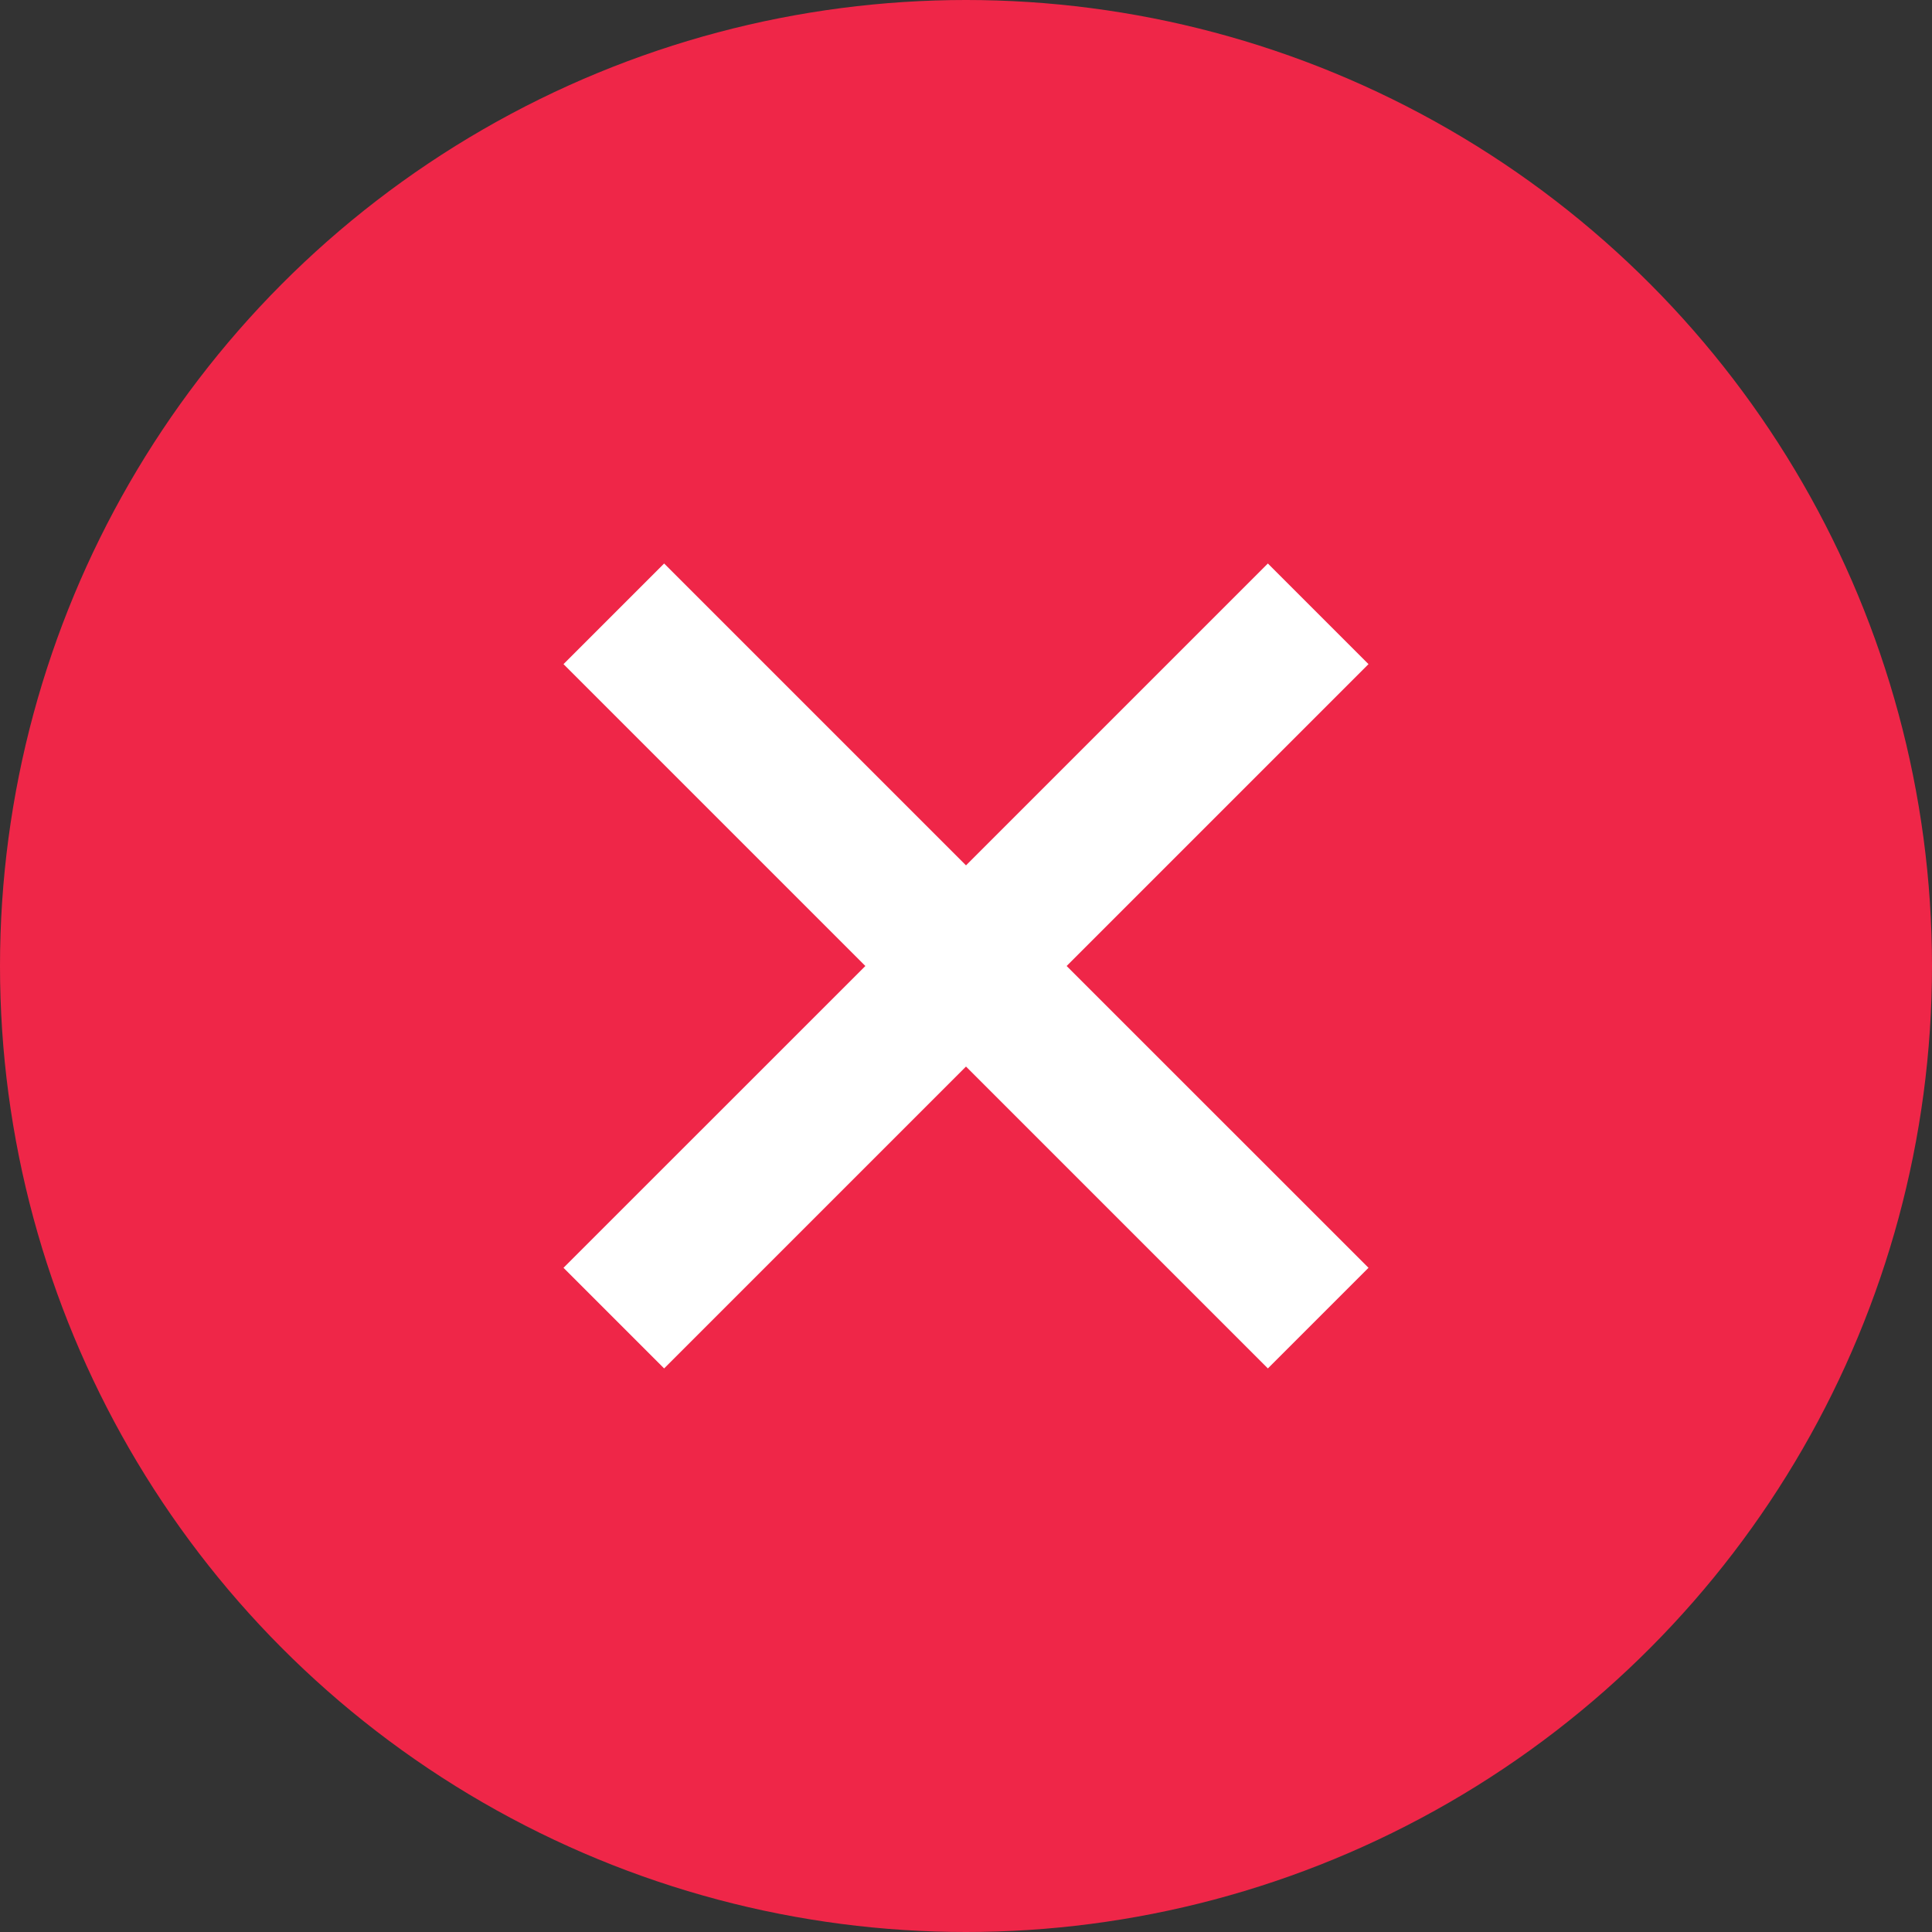 <svg width="24" height="24" viewBox="0 0 24 24" fill="none" xmlns="http://www.w3.org/2000/svg">
<rect x="0" y="0" width="24" height="24" fill="#333333" stroke="none"/>
<circle cx="12" cy="12" r="12" fill="#EF2648"/>
<path d="M15.75 7L12 10.75L8.25 7L7 8.25L10.75 12L7 15.749L8.25 16.999L12 13.249L15.75 16.999L17 15.749L13.25 12L17 8.25L15.75 7Z" fill="white"/>
</svg>
